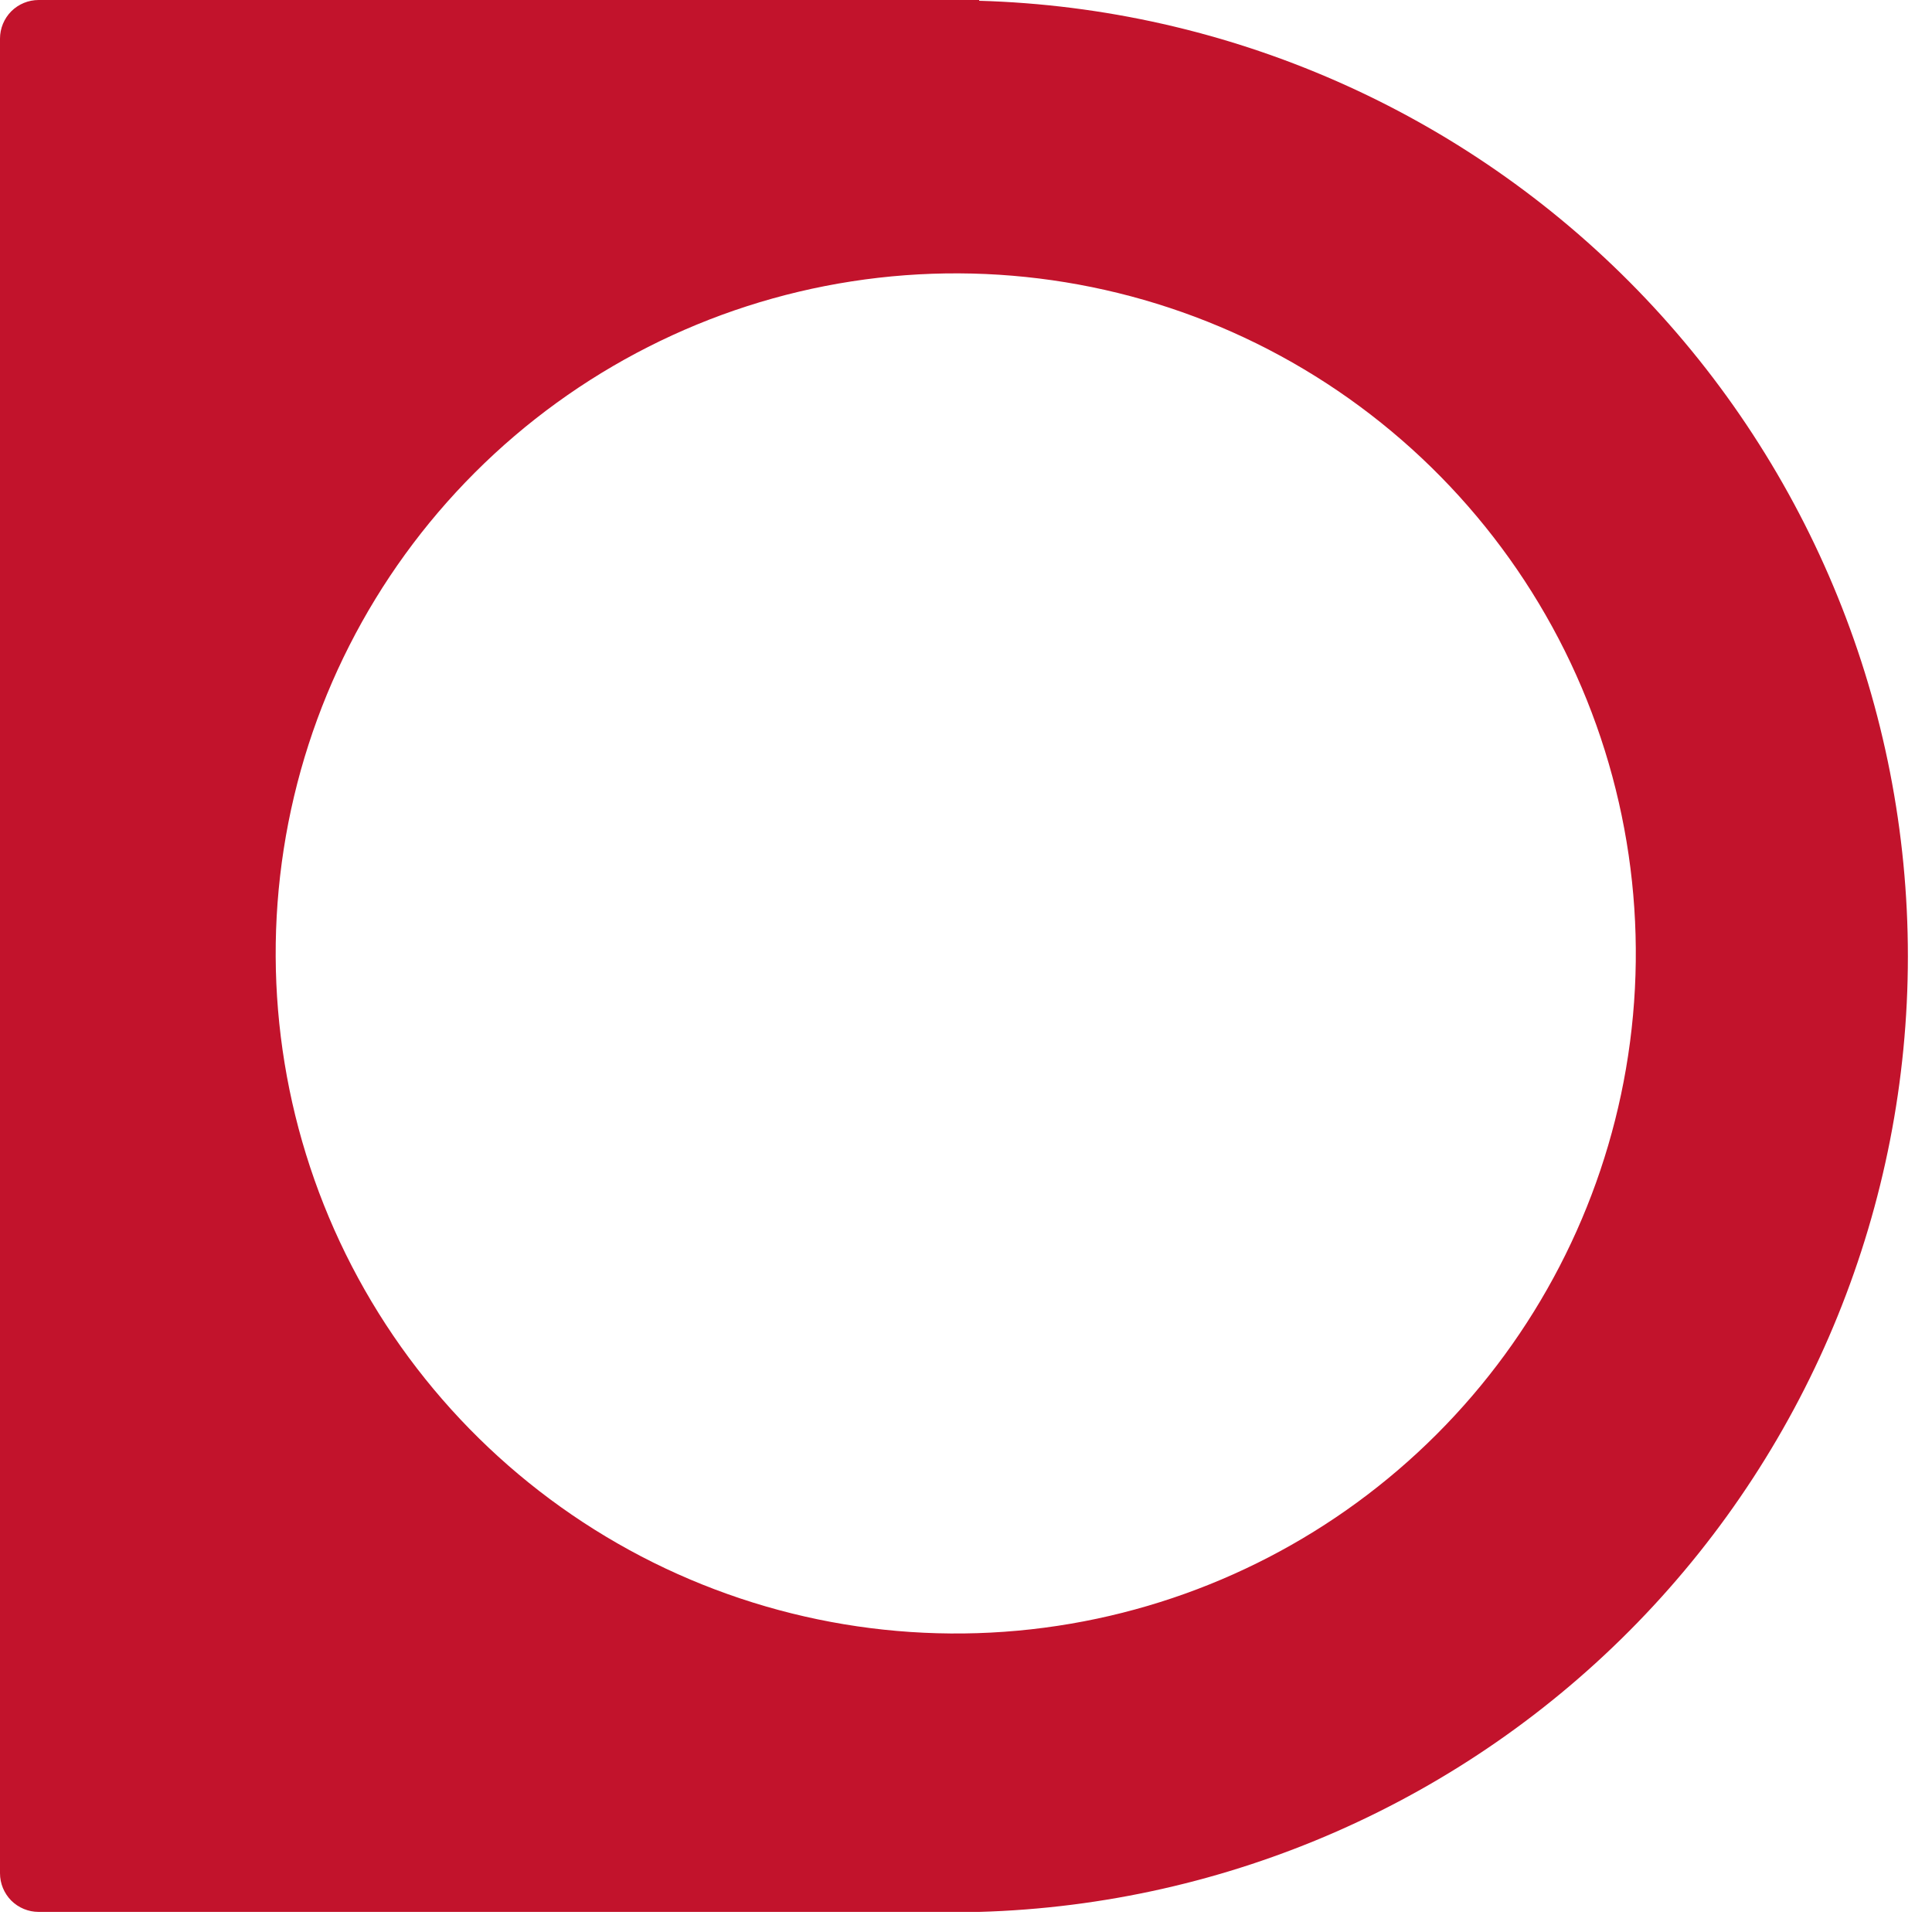 <svg width="25" height="25" viewBox="0 0 25 25" fill="none" xmlns="http://www.w3.org/2000/svg">
<g clip-path="url(#clip0_602_181)">
<path d="M12.67 0H0.5C0.367 0 0.24 0.053 0.146 0.146C0.053 0.24 0 0.367 0 0.5V24.24C0 24.373 0.053 24.5 0.146 24.594C0.24 24.687 0.367 24.74 0.5 24.74H12.67C15.889 24.648 18.945 23.306 21.189 20.997C23.433 18.688 24.688 15.595 24.688 12.375C24.688 9.155 23.433 6.062 21.189 3.753C18.945 1.444 15.889 0.102 12.67 0.01V0ZM13.86 21.01C12.019 21.327 10.124 21.049 8.451 20.218C6.778 19.386 5.413 18.044 4.553 16.385C3.694 14.726 3.385 12.836 3.671 10.99C3.957 9.143 4.824 7.436 6.145 6.115C7.466 4.794 9.174 3.927 11.02 3.641C12.866 3.355 14.756 3.664 16.415 4.523C18.074 5.383 19.416 6.748 20.248 8.421C21.079 10.094 21.357 11.989 21.04 13.83C20.732 15.622 19.876 17.274 18.59 18.56C17.304 19.846 15.652 20.702 13.86 21.01Z" fill="#C2132C"/>
</g>
<defs>
<clipPath id="clip0_602_181">
<rect width="24.69" height="24.74" fill="white"/>
</clipPath>
</defs>
</svg>
